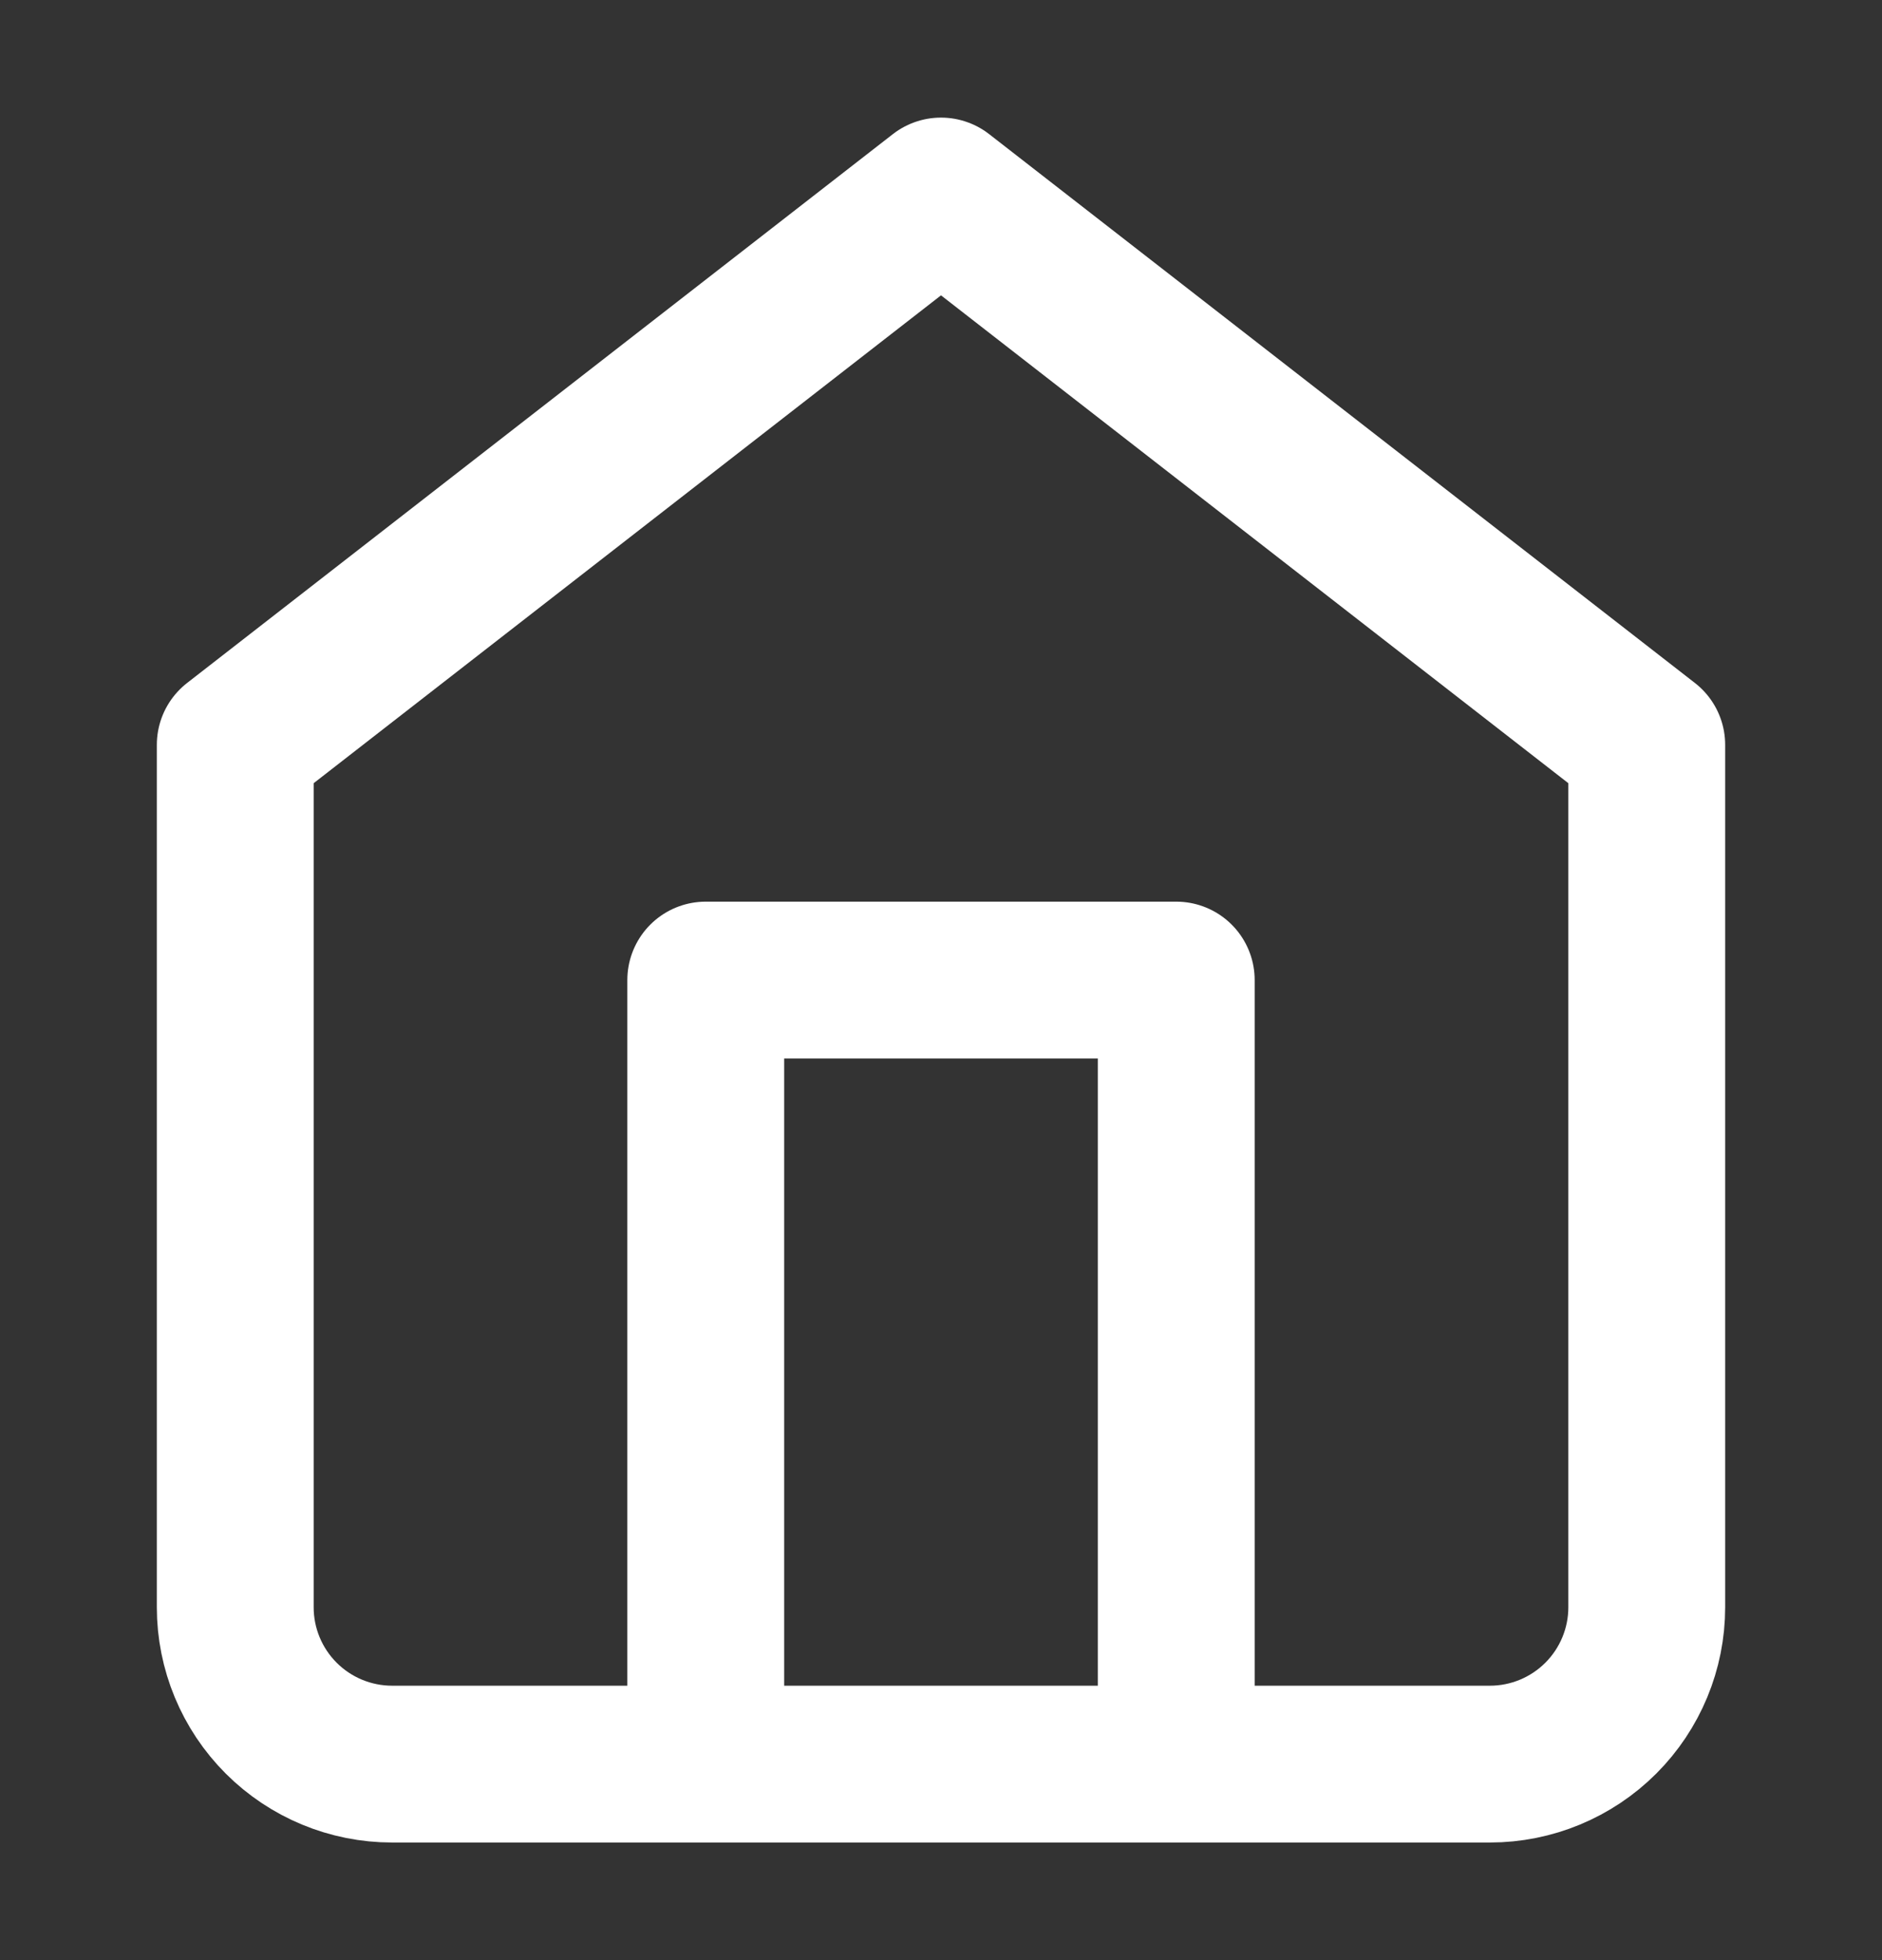 <svg width="24" height="25" viewBox="0 0 24 25" fill="none" xmlns="http://www.w3.org/2000/svg">
<rect x="0" y="0" width="24" height="25" fill="#333333" stroke="none"/>
<g id="Project Iocns">
<path id="Vector" d="M3 9.5L12 2.5L21 9.5V20.5C21 21.03 20.789 21.539 20.414 21.914C20.039 22.289 19.53 22.5 19 22.5H5C4.47 22.5 3.961 22.289 3.586 21.914C3.211 21.539 3 21.03 3 20.5V9.5Z" stroke="white" stroke-width="2" stroke-linecap="round" stroke-linejoin="round"/>
<path id="Vector_2" d="M9 22.5V12.5H15V22.5" stroke="white" stroke-width="2" stroke-linecap="round" stroke-linejoin="round"/>
</g>
</svg>
